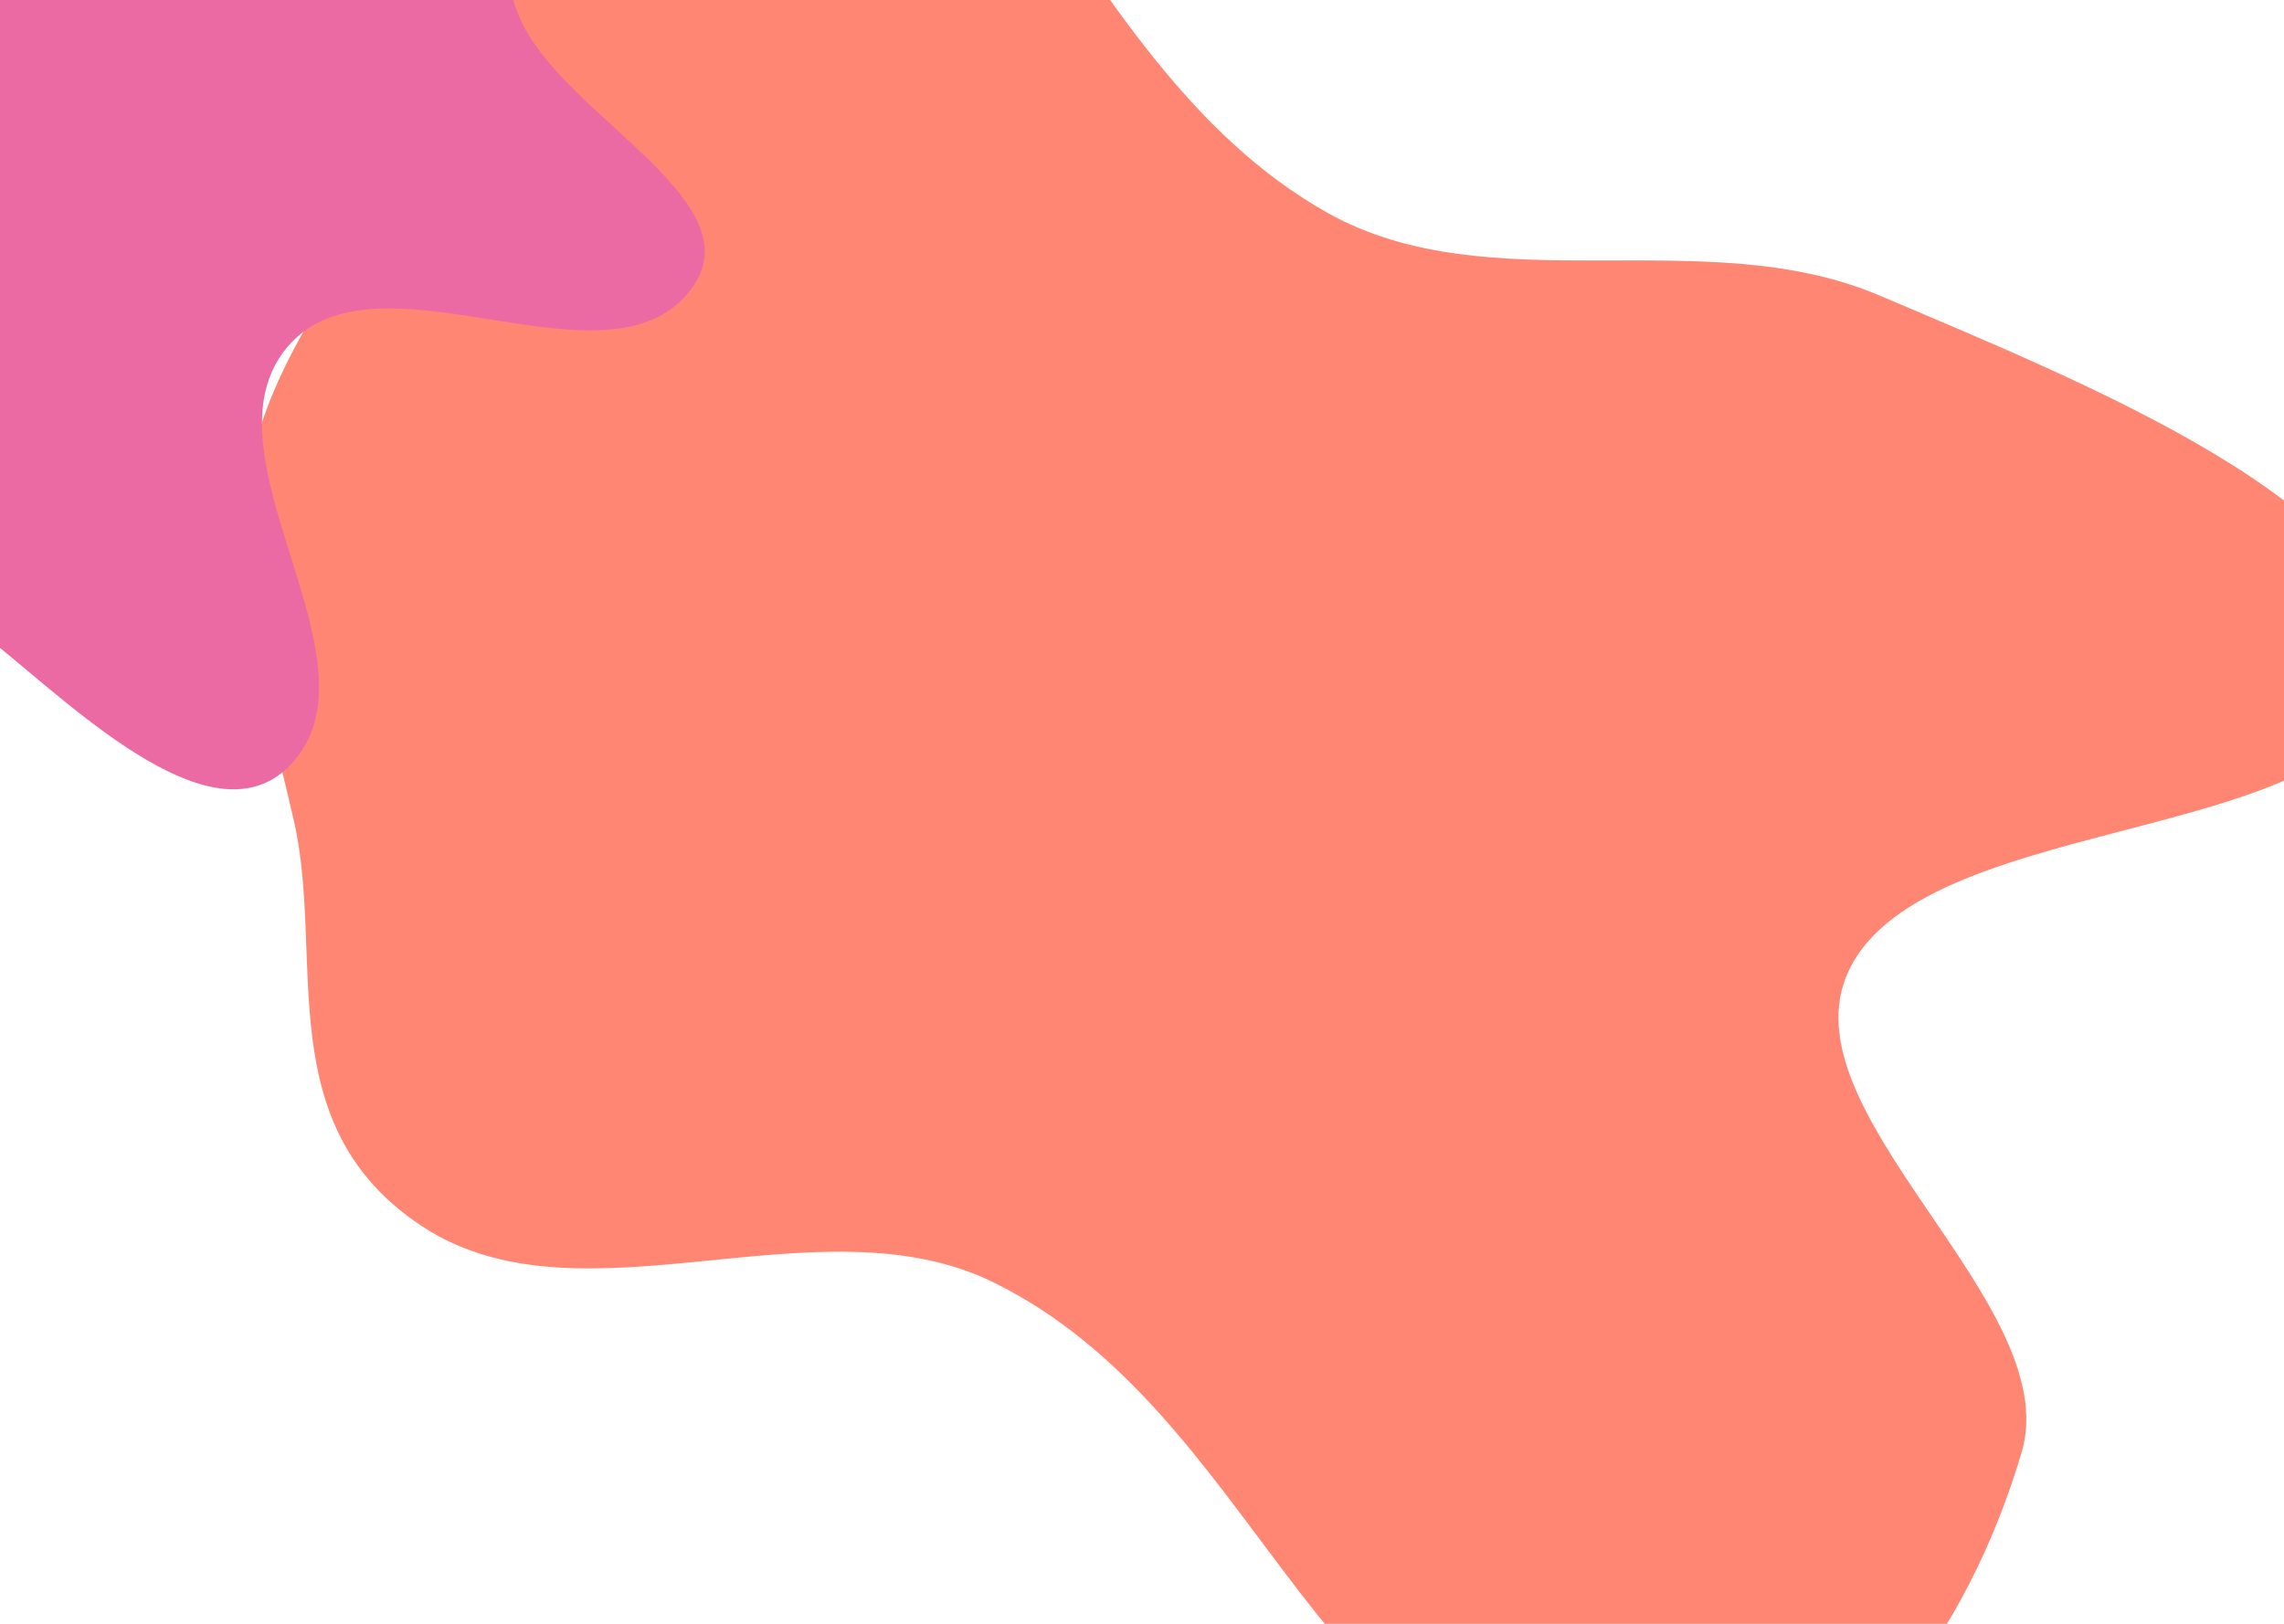 <svg width="1440" height="1024" viewBox="0 0 1440 1024" fill="none" xmlns="http://www.w3.org/2000/svg">
<path fill-rule="evenodd" clip-rule="evenodd" d="M837.018 134.245C939.986 191.943 1074.3 139.303 1184.9 186.327C1314.88 241.587 1510.88 319.897 1506.36 418.827C1501 536.064 1214.41 507.433 1165.44 612.467C1123.71 701.97 1302.51 821.825 1274.55 916.052C1243.72 1019.96 1163.3 1165.47 1008.93 1139.92C827.024 1109.82 791.54 890.196 626.68 808.828C515.466 753.938 366.663 839.689 266.037 773.265C169.406 709.478 205.121 604.112 185.257 517.442C168.097 442.57 144.788 368.783 157.124 298.069C170.257 222.791 223.823 164.514 258.733 96.261C316.526 -16.735 252.547 -248.101 430.492 -236.413C628.557 -223.404 662.733 36.583 837.018 134.245Z" fill="#FF8673"/>
<path fill-rule="evenodd" clip-rule="evenodd" d="M79.309 -12.778C158.901 -13.602 184.752 -165.698 263.828 -156.608C326.317 -149.425 301.431 -40.018 329.972 16.035C360.365 75.722 475.772 127.809 436.153 181.815C384.312 252.483 237.67 151.771 181.216 218.812C123.373 287.501 245.353 418.384 182.736 482.752C135.397 531.415 50.772 449.886 -1.887 407.036C-43.829 372.907 -50.64 314.011 -80.243 268.761C-104.657 231.445 -143.666 206.343 -160.262 164.954C-180.07 115.556 -193.35 62.688 -183.875 10.317C-172.841 -50.675 -164.516 -147.395 -102.771 -152.813C-24.921 -159.645 1.163 -11.969 79.309 -12.778Z" fill="#EB6AA4"/>
</svg>
